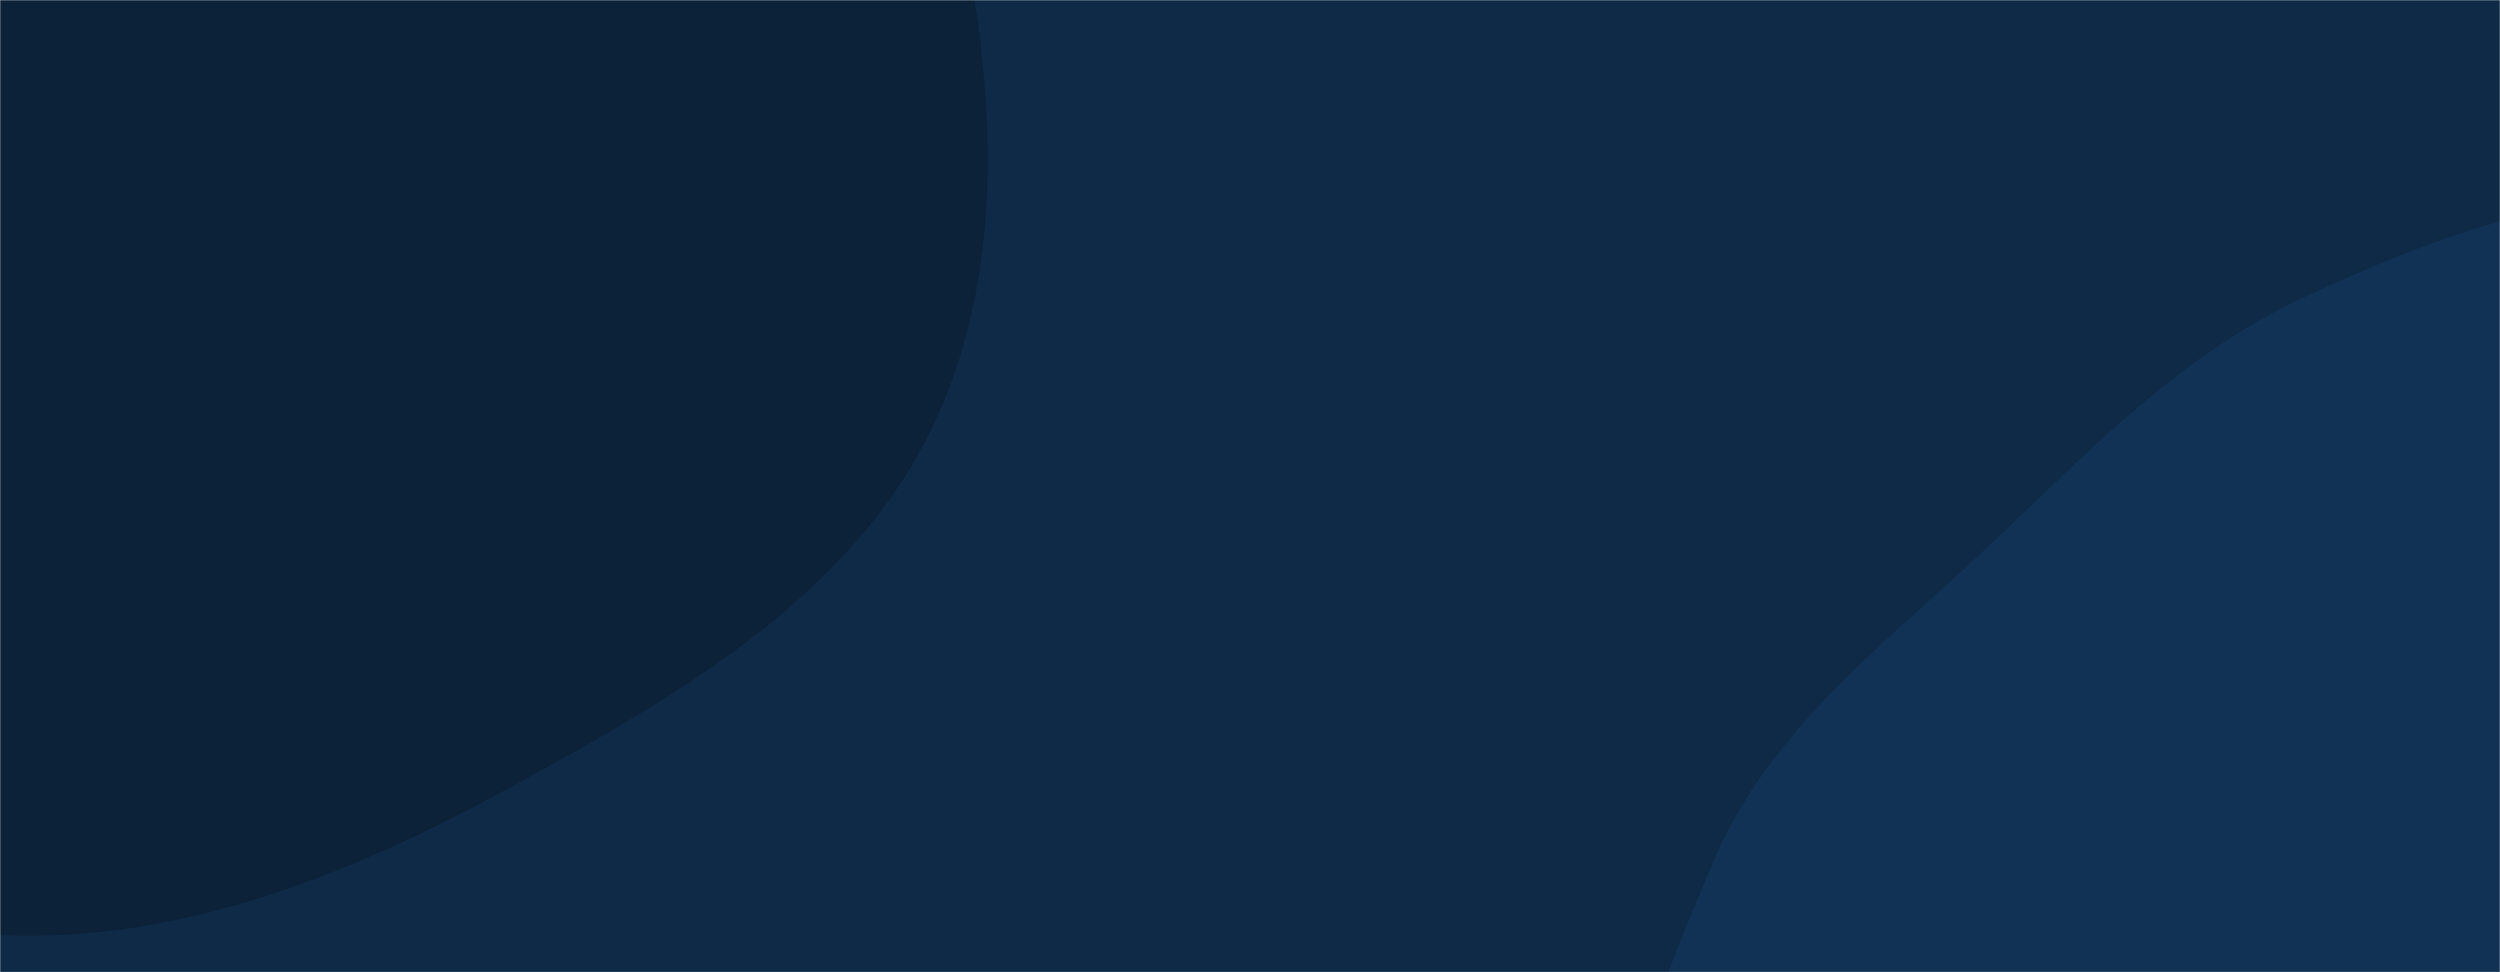 <svg xmlns="http://www.w3.org/2000/svg" version="1.1" xmlns:xlink="http://www.w3.org/1999/xlink" xmlns:svgjs="http://svgjs.com/svgjs" width="1440" height="560" preserveAspectRatio="none" viewBox="0 0 1440 560">
    <g mask="url(&quot;#SvgjsMask1000&quot;)" fill="none">
        <rect width="1440" height="560" x="0" y="0" fill="#0e2a47"></rect>
        <path d="M0,538.644C103.318,543.229,201.322,504.063,292.105,454.524C388.364,401.997,490.204,344.405,537.371,245.409C584.791,145.882,571.01,28.875,546.072,-78.513C522.578,-179.683,463.909,-264.723,399.912,-346.526C332.836,-432.264,266.185,-522.54,165.783,-564.607C59.533,-609.124,-64.632,-627.627,-172.125,-586.203C-277.098,-545.75,-347.647,-446.168,-399.976,-346.581C-445.267,-260.387,-433.364,-160.675,-446.424,-64.186C-459.352,31.329,-507.809,126.432,-476.331,217.533C-443.933,311.299,-358.164,373.863,-275.905,429.317C-192.183,485.757,-100.871,534.168,0,538.644" fill="#0b2239"></path>
        <path d="M1440 982.036C1517.74 972.064 1576.381 914.588 1649.118 885.394 1743.891 847.356 1874.726 869.27 1931.857 784.624 1987.698 701.888 1928.674 590.582 1914.814 491.732 1900.899 392.496 1917.612 278.713 1850.488 204.31 1783.521 130.082 1671.493 117.622 1571.713 111.428 1485.798 106.095 1403.886 135.097 1326 171.752 1257.418 204.029 1205.706 257.135 1150.885 309.48 1090.068 367.549 1020.646 417.656 987.517 494.943 948.24 586.574 905.446 694.525 946.989 785.151 988.532 875.776 1100.722 906.893 1193.305 943.866 1272.178 975.364 1355.76 992.842 1440 982.036" fill="#113255"></path>
    </g>
    <defs>
        <mask id="SvgjsMask1000">
            <rect width="1440" height="560" fill="#ffffff"></rect>
        </mask>
    </defs>
</svg>